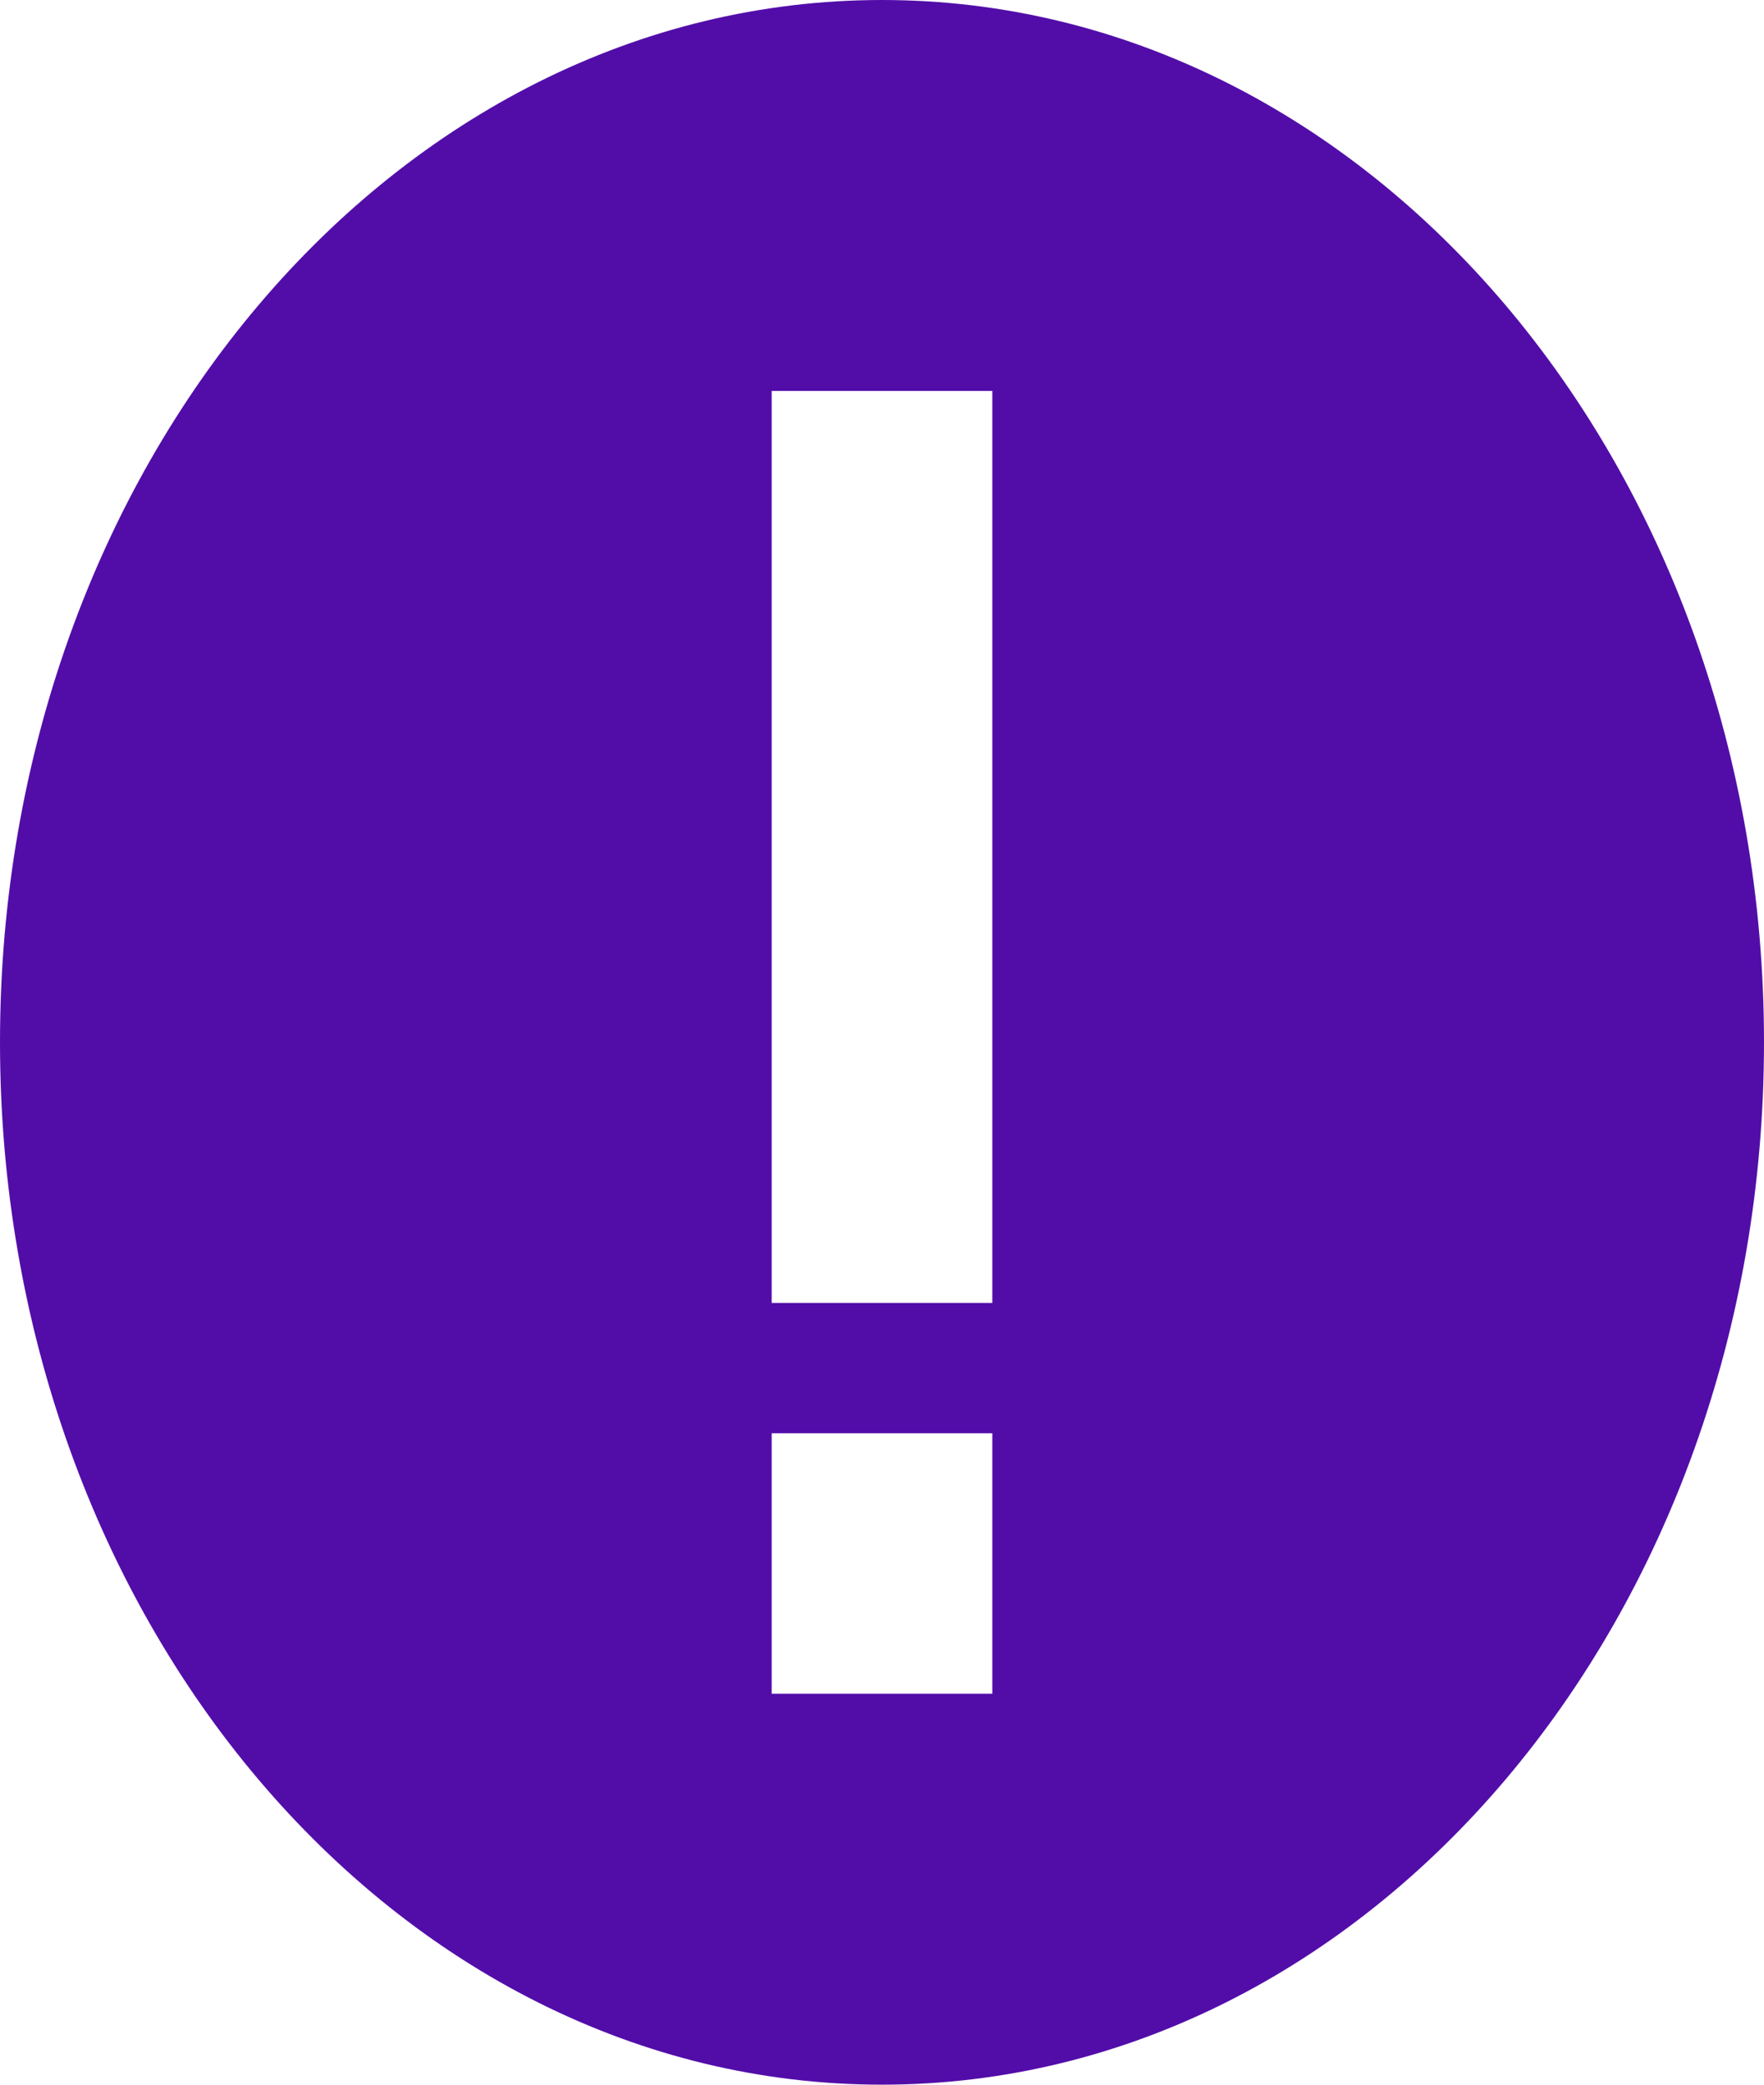<svg width="11" height="13" viewBox="0 0 11 13" fill="none" xmlns="http://www.w3.org/2000/svg">
<g clip-path="url(#clip0_740_112)">
<path d="M5.5 0C2.463 0 0 2.91 0 6.5C0 10.09 2.463 13 5.5 13C8.537 13 11 10.09 11 6.5C11 2.91 8.537 0 5.5 0ZM6.188 10.562H4.812V8.938H6.188V10.562ZM6.188 8.125H4.812V2.438H6.188V8.125Z" fill="#520DA9"/>
</g>
<defs>
<clipPath id="clip0_740_112">
<rect width="11" height="13" fill="white"/>
</clipPath>
</defs>
</svg>
